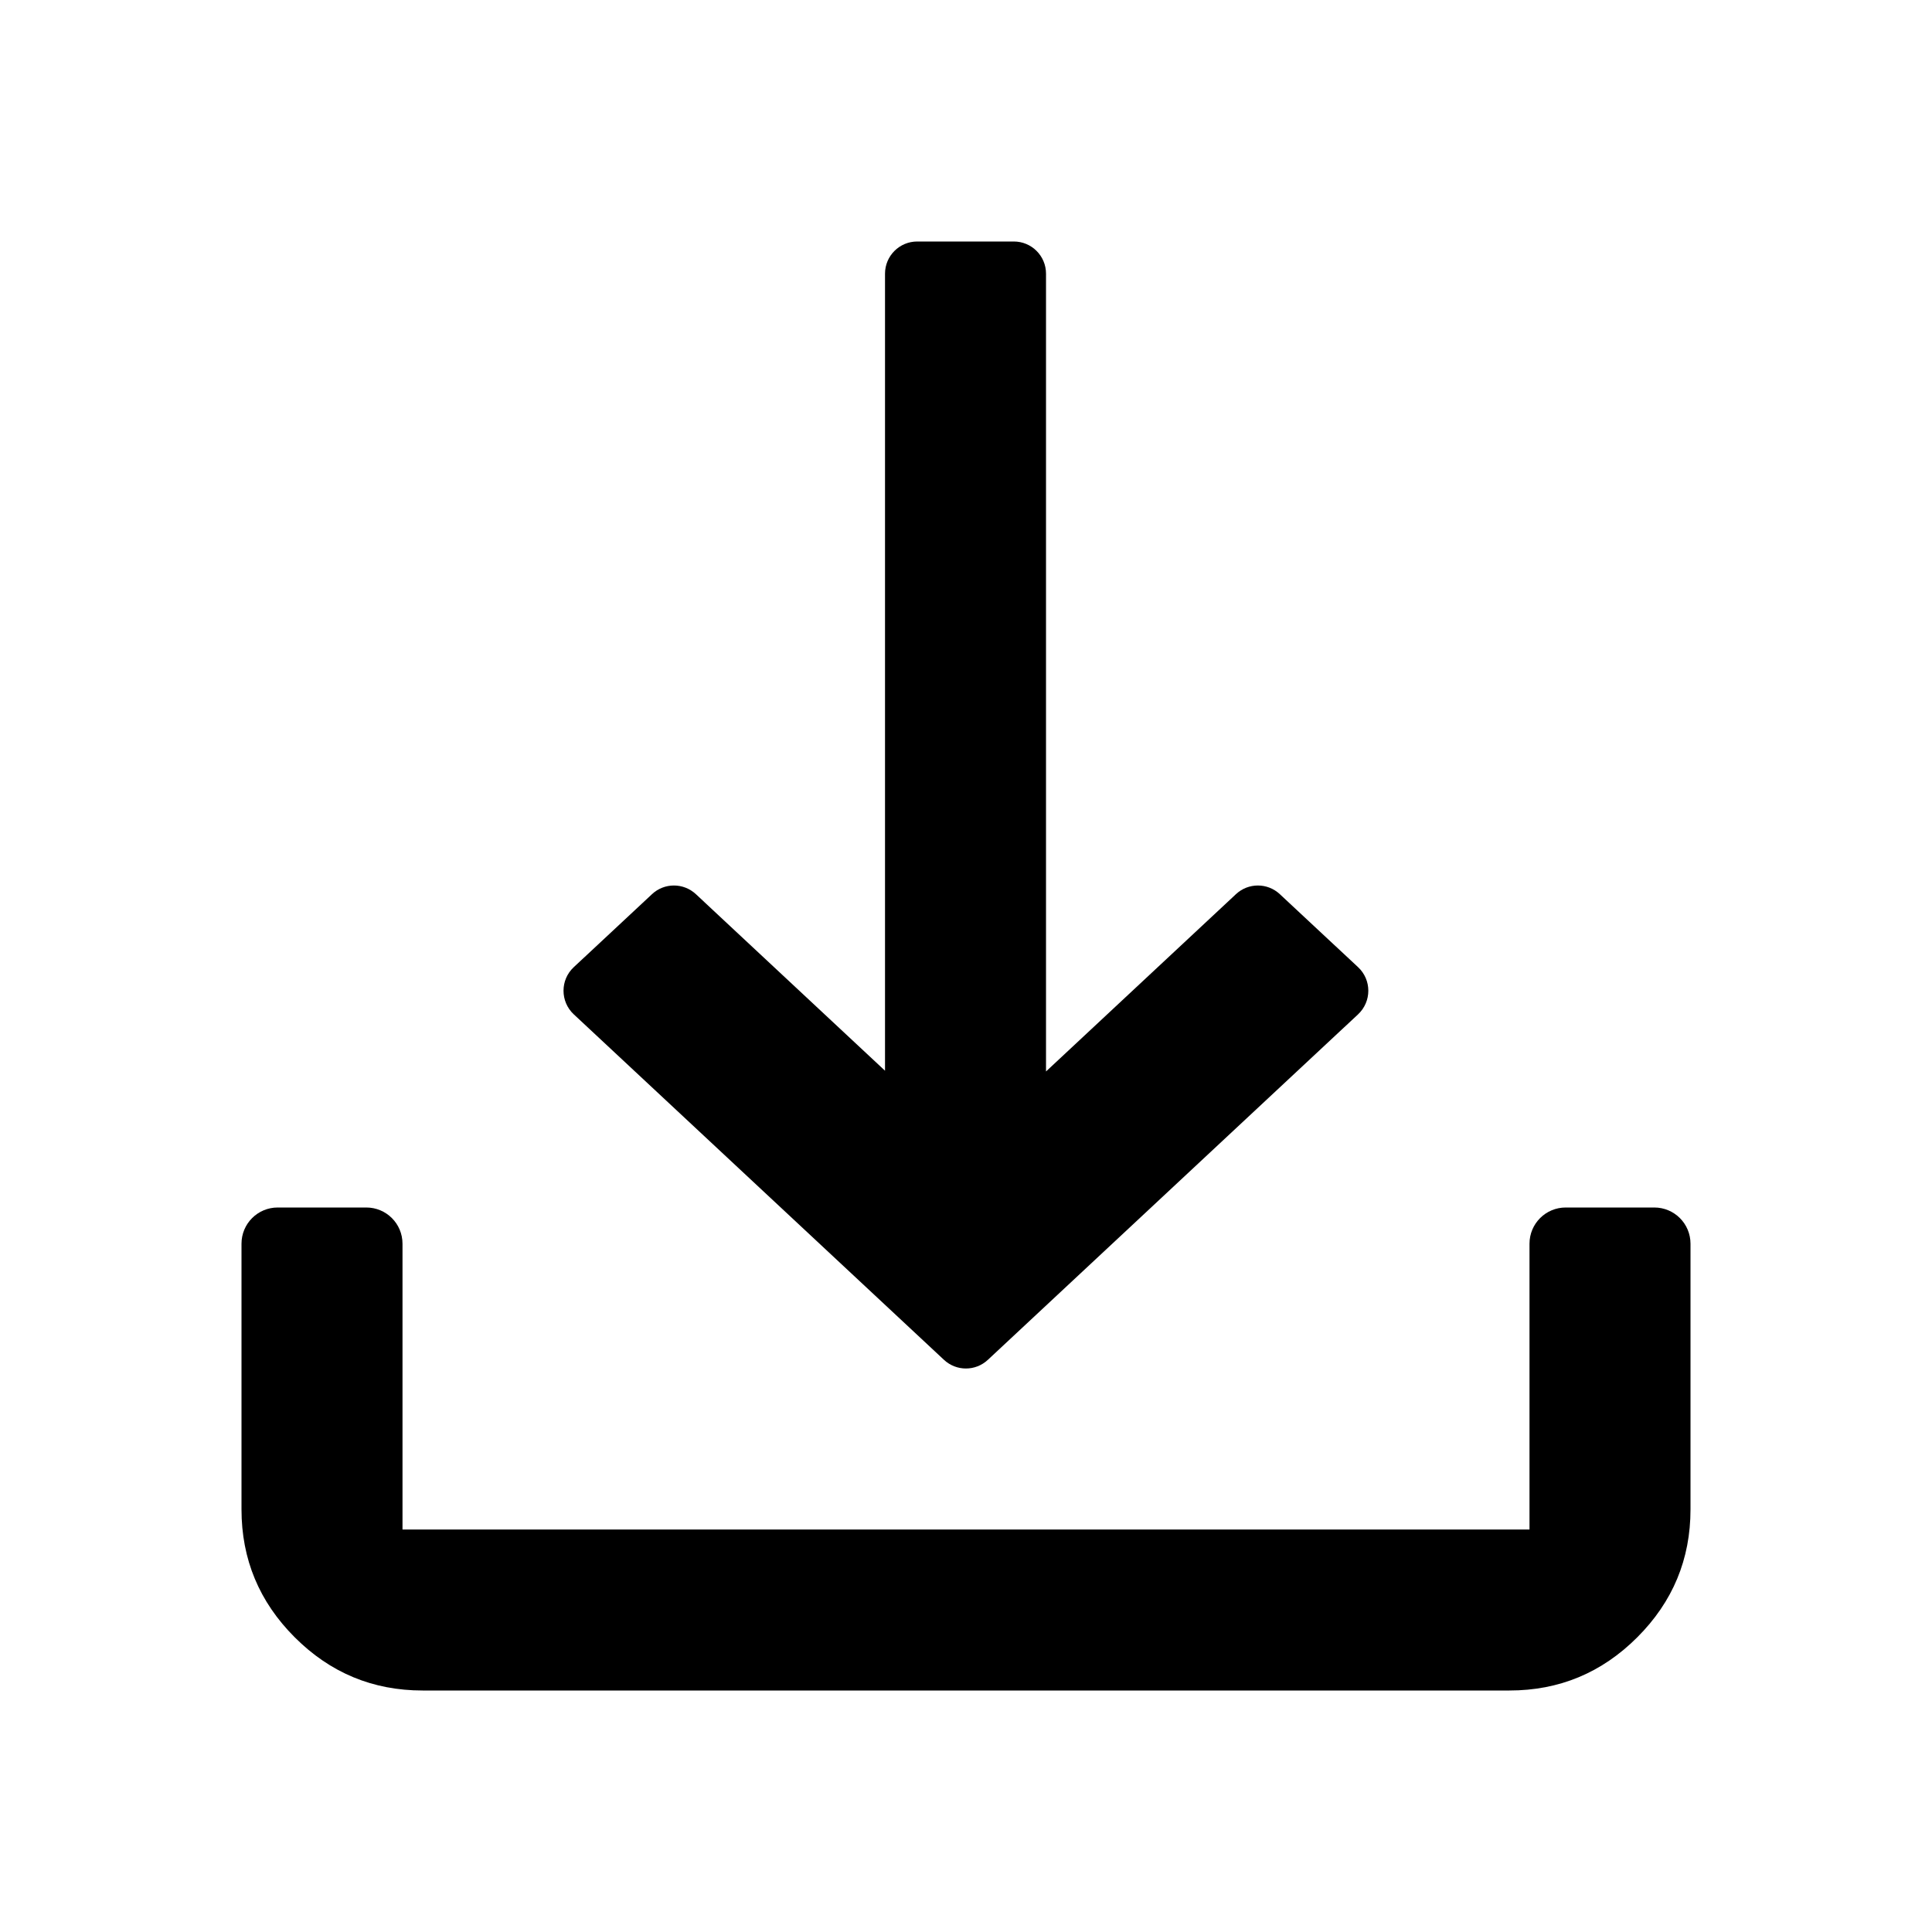 <svg width="24" height="24" viewBox="0 0 24 24" fill="none" xmlns="http://www.w3.org/2000/svg">
<g clip-path="url(#clip0_11813_57823)">
<path d="M10.994 3.4C10.994 3.179 11.173 3 11.394 3H12.594C12.815 3 12.994 3.179 12.994 3.4V13.31L15.353 11.108C15.507 10.964 15.745 10.964 15.899 11.108L16.871 12.015C17.04 12.173 17.04 12.441 16.871 12.6L12.272 16.892C12.118 17.036 11.88 17.036 11.726 16.892L7.127 12.6C6.958 12.441 6.958 12.173 7.127 12.015L8.099 11.108C8.252 10.964 8.491 10.964 8.645 11.108L10.994 13.301V3.4Z" fill="black"/>
<path d="M5.25 21C4.631 21 4.102 20.78 3.661 20.339C3.22 19.898 3 19.369 3 18.75V15.45C3 15.201 3.201 15 3.45 15H4.55C4.799 15 5 15.201 5 15.45V19H19V15.45C19 15.201 19.201 15 19.45 15H20.55C20.799 15 21 15.201 21 15.45V18.75C21 19.369 20.78 19.898 20.339 20.339C19.898 20.78 19.369 21 18.75 21H5.25Z" fill="black"/>
</g>
<defs>
<clipPath id="clip0_11813_57823">
<rect width="24" height="24" fill="white"/>
</clipPath>
</defs>
</svg>
